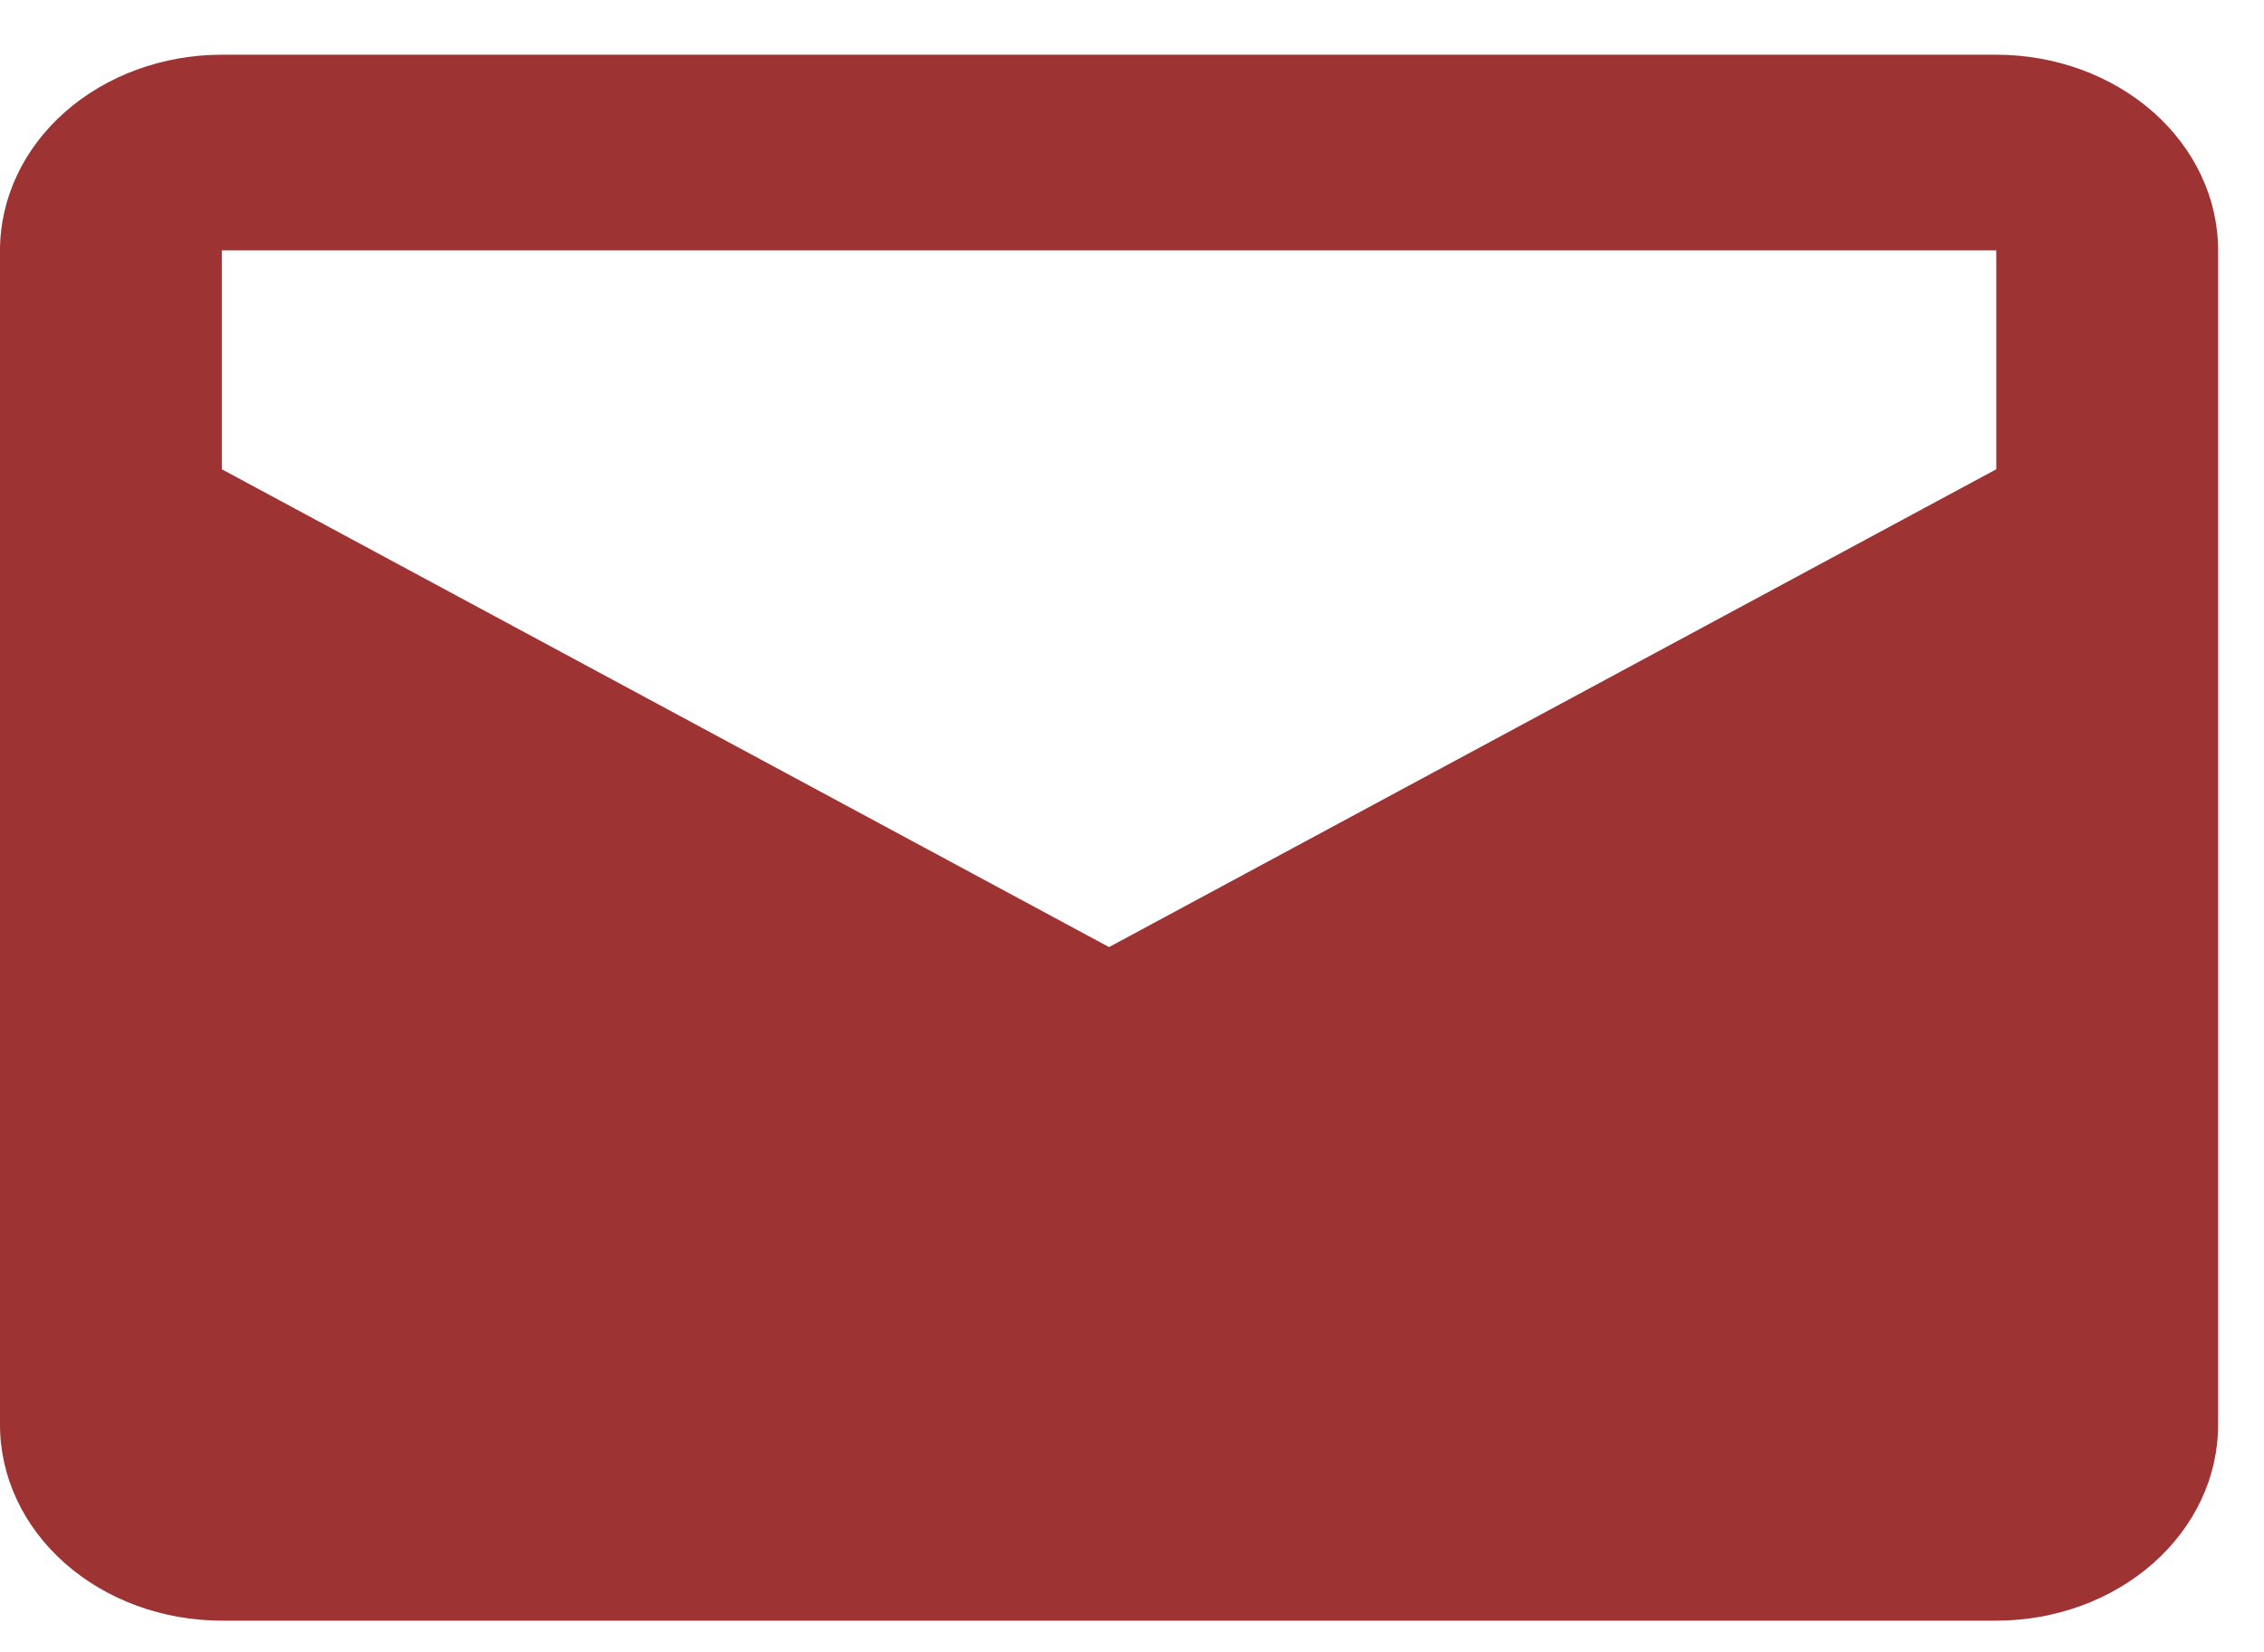 <svg width="37" height="27" viewBox="0 0 37 27" fill="none" xmlns="http://www.w3.org/2000/svg">
<path d="M32.625 0.894H3.625C2.664 0.894 1.742 1.231 1.062 1.83C0.382 2.43 0 3.244 0 4.092V23.284C0 24.133 0.382 24.946 1.062 25.546C1.742 26.146 2.664 26.483 3.625 26.483H32.625C33.586 26.483 34.508 26.146 35.188 25.546C35.868 24.946 36.25 24.133 36.25 23.284V4.092C36.25 3.244 35.868 2.43 35.188 1.83C34.508 1.231 33.586 0.894 32.625 0.894ZM32.625 7.668L18.125 15.476L3.625 7.668V4.092H32.625V7.668Z" fill="#9E3333"/>
</svg>
